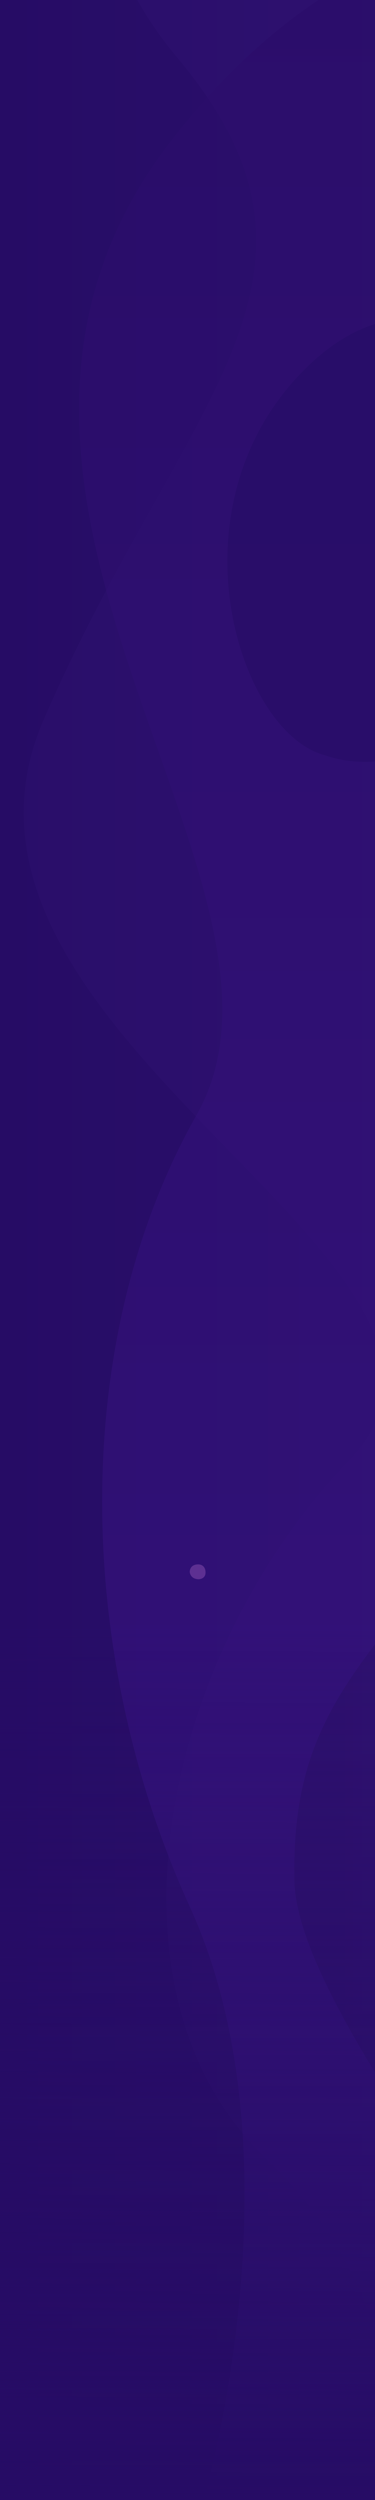 <svg width="133" height="886" viewBox="0 0 133 886" fill="none" xmlns="http://www.w3.org/2000/svg">
<g clip-path="url(#clip0_1_943)">
<path d="M0 886.241L0 -114.506L462.621 -114.506L462.621 886.241H0Z" fill="url(#paint0_linear_1_943)"/>
<path opacity="0.12" d="M174.899 -114.505C174.899 -114.505 147.529 -38.555 190.368 -0.58C233.207 37.395 282.003 75.37 274.866 137.923C267.728 200.476 229.638 263.016 229.638 263.016C229.638 263.016 187.98 334.496 233.207 388.11C278.435 441.723 367.695 526.613 358.169 618.188C348.643 709.776 289.141 791.304 289.141 791.304C289.141 791.304 249.871 848.266 274.866 886.241H134.435C134.435 886.241 154.667 822.58 93.97 764.497C33.274 706.414 57.075 586.911 123.728 517.66C190.382 448.408 -33.366 367.988 15.43 255.184C64.226 142.38 128.491 98.814 63.032 20.636C-2.428 -57.543 78.501 -114.505 78.501 -114.505H174.899Z" fill="#572D9D" fill-opacity="0.6"/>
<path opacity="0.6" d="M308.559 -114.505C308.559 -114.505 344.441 -73.672 287.024 -33.588C229.608 6.496 198.513 23.574 199.304 76.291C200.095 128.996 200.095 151.28 185.748 169.094C171.401 186.907 157.039 219.576 193.726 244.818C230.413 270.06 266.295 297.523 264.699 334.649C263.103 371.775 220.839 400.724 220.839 400.724C220.839 400.724 174.592 424.48 179.379 474.226C184.166 523.973 158.649 549.951 137.115 577.414C115.58 604.877 103.619 625.675 104.424 666.496C105.215 707.329 173.801 790.481 192.145 826.858C210.488 863.235 208.878 886.241 208.878 886.241H72.115C72.115 886.241 107.997 764.859 67.328 675.777C26.659 586.696 24.273 475.331 69.714 395.15C115.156 314.968 -28.371 181.346 54.167 58.846C54.167 58.846 76.888 24.323 111.584 0.935C146.265 -22.453 121.158 -89.264 176.174 -113.769L308.545 -114.505H308.559Z" fill="url(#paint1_linear_1_943)"/>
<path d="M72.868 556.817C72.868 556.817 72.753 554.236 69.964 554.427C67.176 554.617 67.292 557.103 67.292 557.103C67.292 557.103 67.407 559.588 70.427 559.684C70.427 559.684 73.216 559.684 72.868 556.817Z" fill="#5D3092"/>
<path d="M188.173 213.662C170.228 271.6 132.097 273.795 115.275 267.65C84.434 259.749 59.199 179.426 108.265 130.706C157.331 81.985 210.603 141.24 188.173 213.662Z" fill="#270D66" fill-opacity="0.66"/>
<rect width="451.432" height="486.301" transform="matrix(-1 0 0 1 451.43 399.699)" fill="url(#paint2_linear_1_943)"/>
</g>
<defs>
<linearGradient id="paint0_linear_1_943" x1="0" y1="385.867" x2="462.621" y2="385.867" gradientUnits="userSpaceOnUse">
<stop stop-color="#260C65"/>
<stop offset="1" stop-color="#37157D"/>
</linearGradient>
<linearGradient id="paint1_linear_1_943" x1="137.388" y1="886.241" x2="137.388" y2="-114.505" gradientUnits="userSpaceOnUse">
<stop stop-color="#3B1689"/>
<stop offset="1" stop-color="#280B65"/>
</linearGradient>
<linearGradient id="paint2_linear_1_943" x1="208.289" y1="177.024" x2="209.566" y2="486.309" gradientUnits="userSpaceOnUse">
<stop stop-color="#260C65" stop-opacity="0"/>
<stop offset="1" stop-color="#260C65"/>
</linearGradient>
<clipPath id="clip0_1_943">
<rect width="133" height="886" fill="white"/>
</clipPath>
</defs>
</svg>
